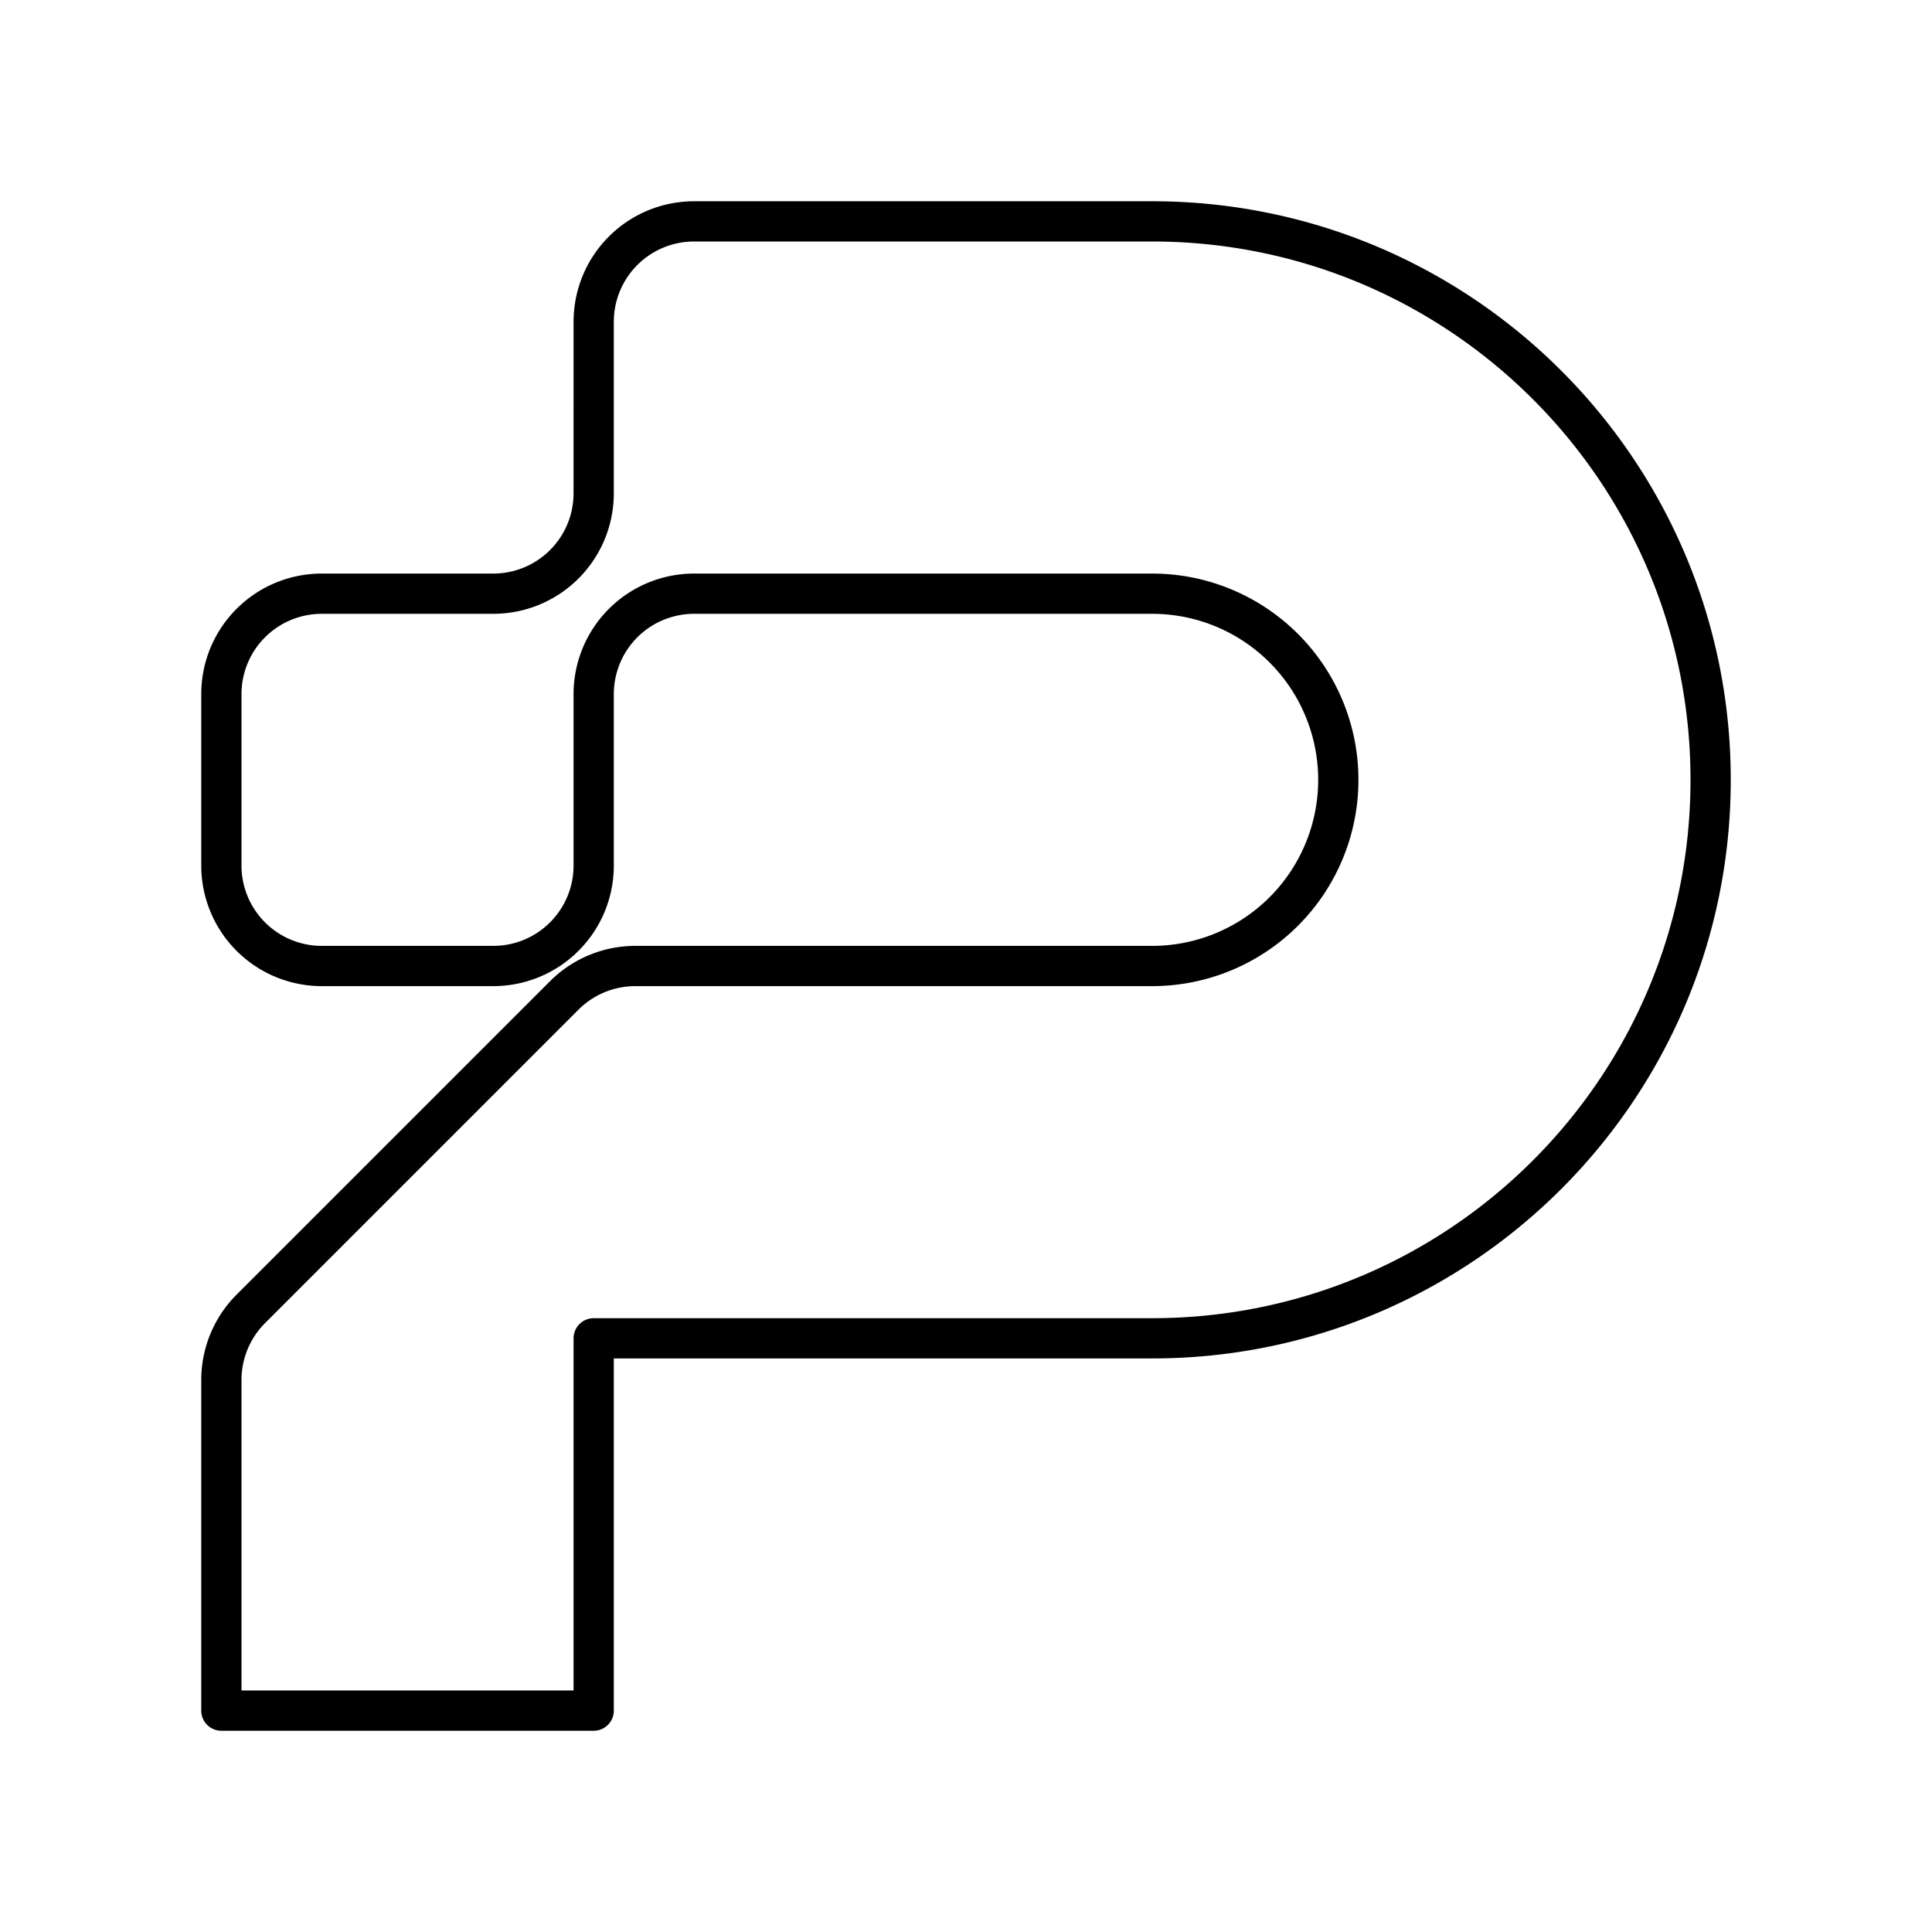 <svg xmlns="http://www.w3.org/2000/svg" width="1em" height="1em" viewBox="0 0 48 48"><path fill="none" stroke="currentColor" stroke-linecap="round" stroke-linejoin="round" d="M14.75 33.25v9.25H5.5v-8.215a2.5 2.5 0 0 1 .732-1.767l7.786-7.786A2.5 2.5 0 0 1 15.785 24h12.84a4.625 4.625 0 0 0 0-9.25H17.25a2.495 2.495 0 0 0-2.5 2.5v4.25c0 1.385-1.115 2.5-2.5 2.5H8a2.495 2.495 0 0 1-2.5-2.5v-4.25c0-1.385 1.115-2.5 2.5-2.5h4.25c1.385 0 2.5-1.115 2.5-2.5V8c0-1.385 1.115-2.5 2.5-2.5h11.375c7.663 0 13.875 6.212 13.875 13.875S36.288 33.25 28.625 33.25z"/></svg>